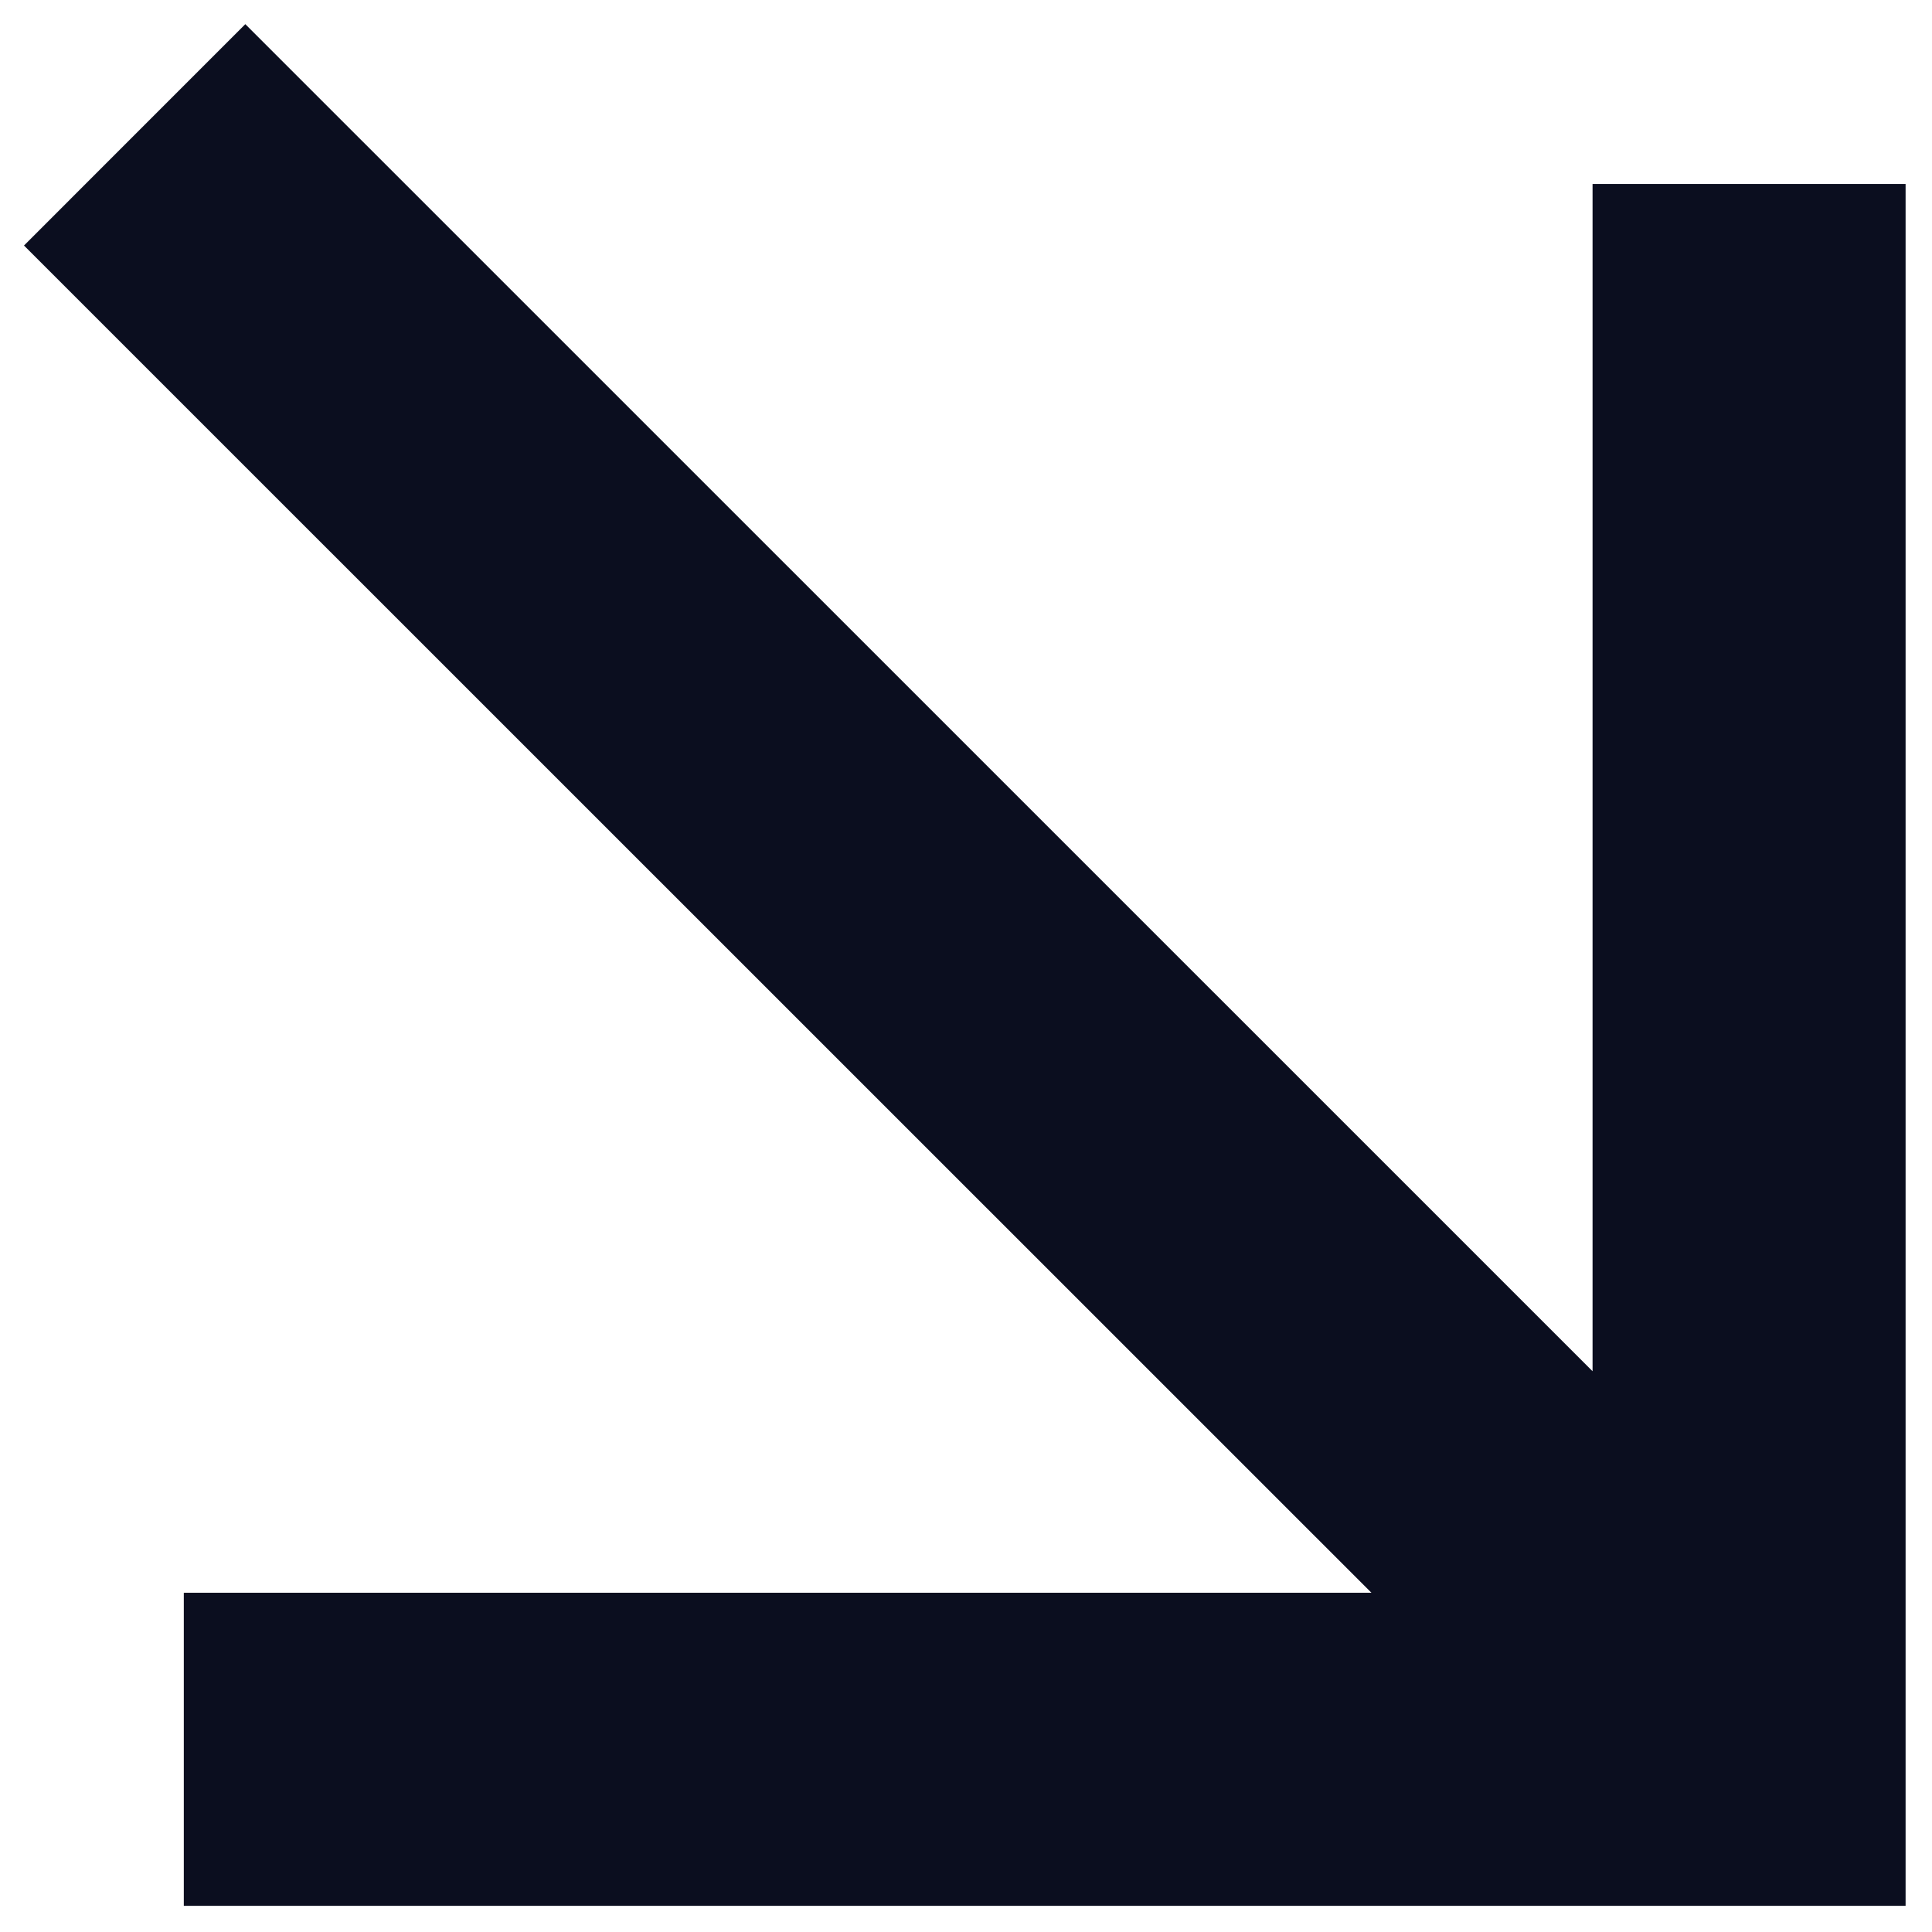 <svg width="36" height="36" viewBox="0 0 36 36" fill="none" xmlns="http://www.w3.org/2000/svg">
<g clip-path="url(#clip0_7_1015)">
<path d="M25.554 29.678L0.447 4.575L4.571 0.45L29.675 25.551V3.428H35.508V35.512H3.425V29.678H25.554Z" fill="#0B0E1F"/>
</g>
<defs>
<clipPath id="clip0_7_1015">
<rect width="36" height="36" fill="white"/>
</clipPath>
</defs>
</svg>
